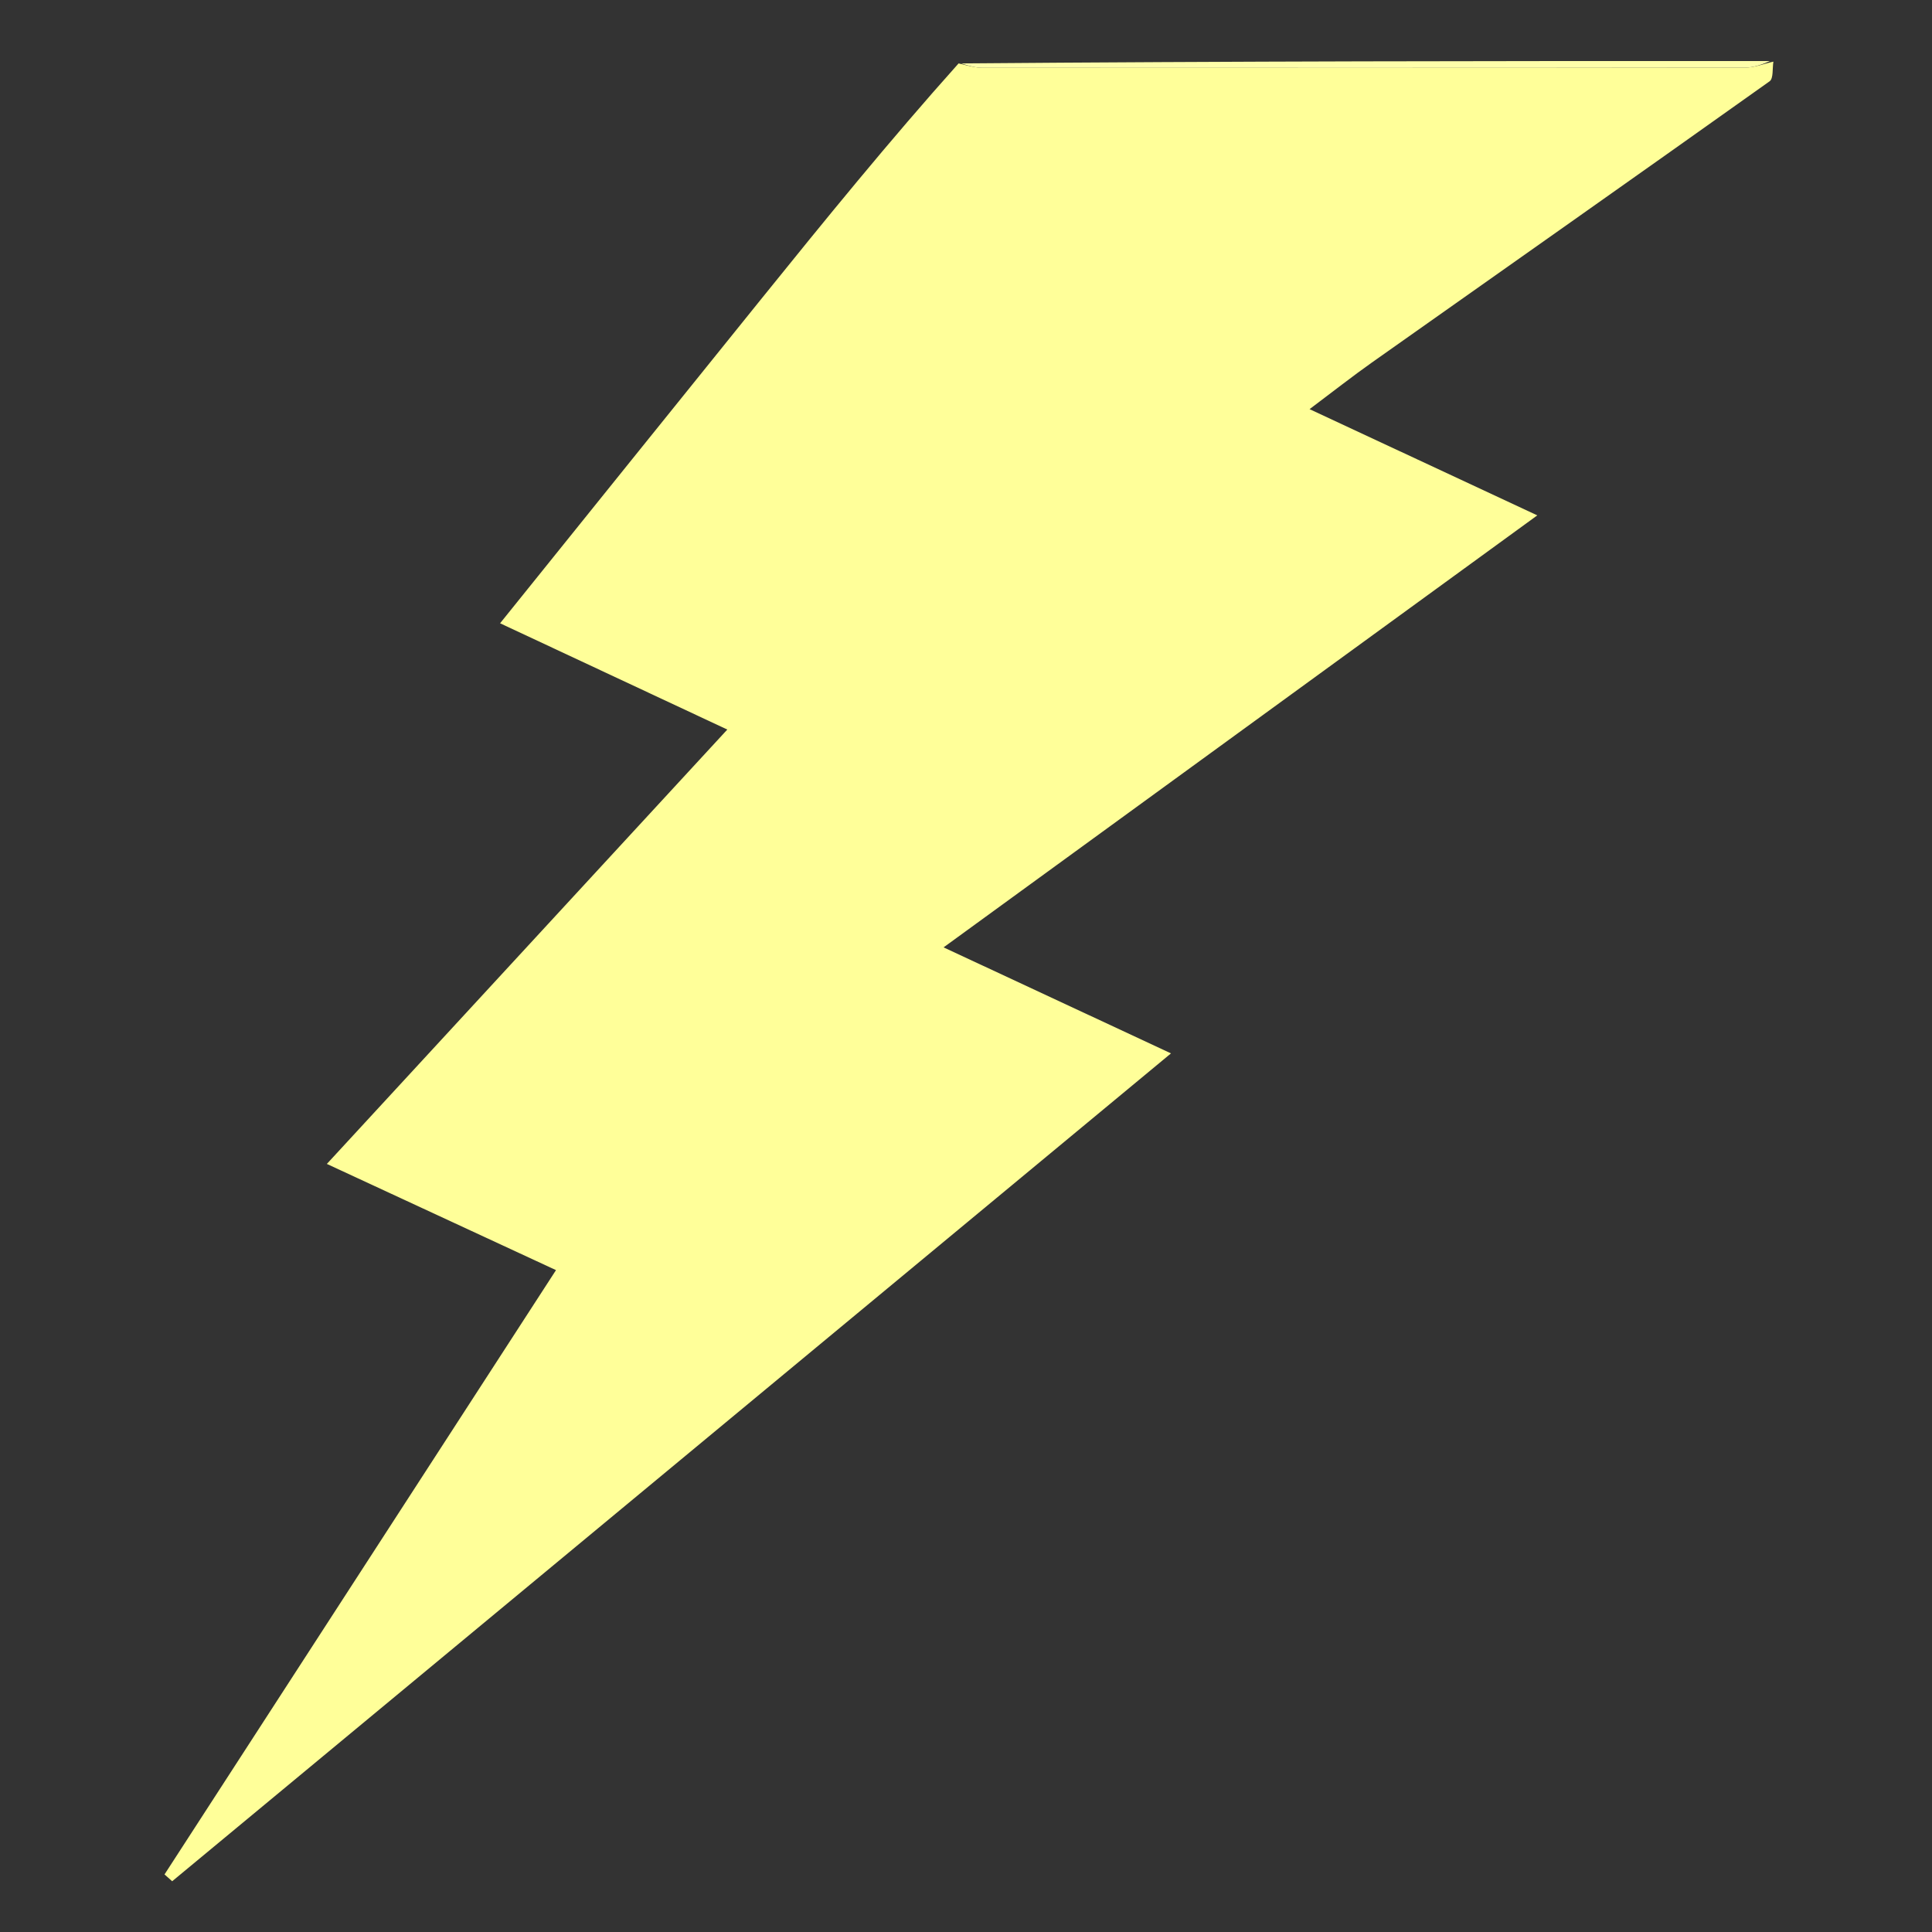<?xml version="1.0" encoding="UTF-8" standalone="no"?>
<svg
   version="1.1"
   id="Layer_1"
   x="0px"
   y="0px"
   width="100%"
   viewBox="0 0 256 256"
   enable-background="new 0 0 256 256"
   xml:space="preserve"
   xmlns="http://www.w3.org/2000/svg"
   xmlns:svg="http://www.w3.org/2000/svg">
<rect x="0" y="0" width="256" height="256" fill="#333333" stroke="none"/>
<path
   fill="#FFFF99"
   opacity="1"
   stroke="none"
   d=" M234.984,8.167   C234.834,9.055 235.006,10.397 234.487,10.767   C216.957,23.243 199.356,35.618 181.784,48.035   C179.162,49.888 176.638,51.88 173.526,54.214   C183.448,58.842 193.104,63.346 203.7,68.289   C177.106,87.64 151.164,106.516 125.03,125.531   C134.87,130.118 144.543,134.627 155.162,139.578   C110.522,176.578 66.668,212.926 22.814,249.275   C22.475,248.974 22.137,248.672 21.799,248.371   C39.09,221.68 56.382,194.99 73.673,168.298   C63.804,163.724 53.899,159.133 43.311,154.226   C61.089,134.942 78.587,115.963 96.373,96.67   C86.295,91.956 76.5,87.375 66.265,82.587   C78.137,67.842 89.456,53.76 100.803,39.699   C109.297,29.173 117.827,18.675 127.018,8.404   C128.51,8.762 129.324,8.983 130.138,8.983   C163.825,9.001 197.513,9.008 231.2,8.964   C232.462,8.963 233.723,8.444 234.984,8.167  z"
   id="path1" />
<path
   fill="#FFFFAA"
   opacity="1"
   stroke="none"
   d=" M234.522,8.09   C233.723,8.444 232.462,8.963 231.2,8.964   C197.513,9.008 163.825,9.001 130.138,8.983   C129.324,8.983 128.51,8.762 127.362,8.405   C162.705,8.116 198.382,8.065 234.522,8.09  z"
   id="path2" />
</svg>
